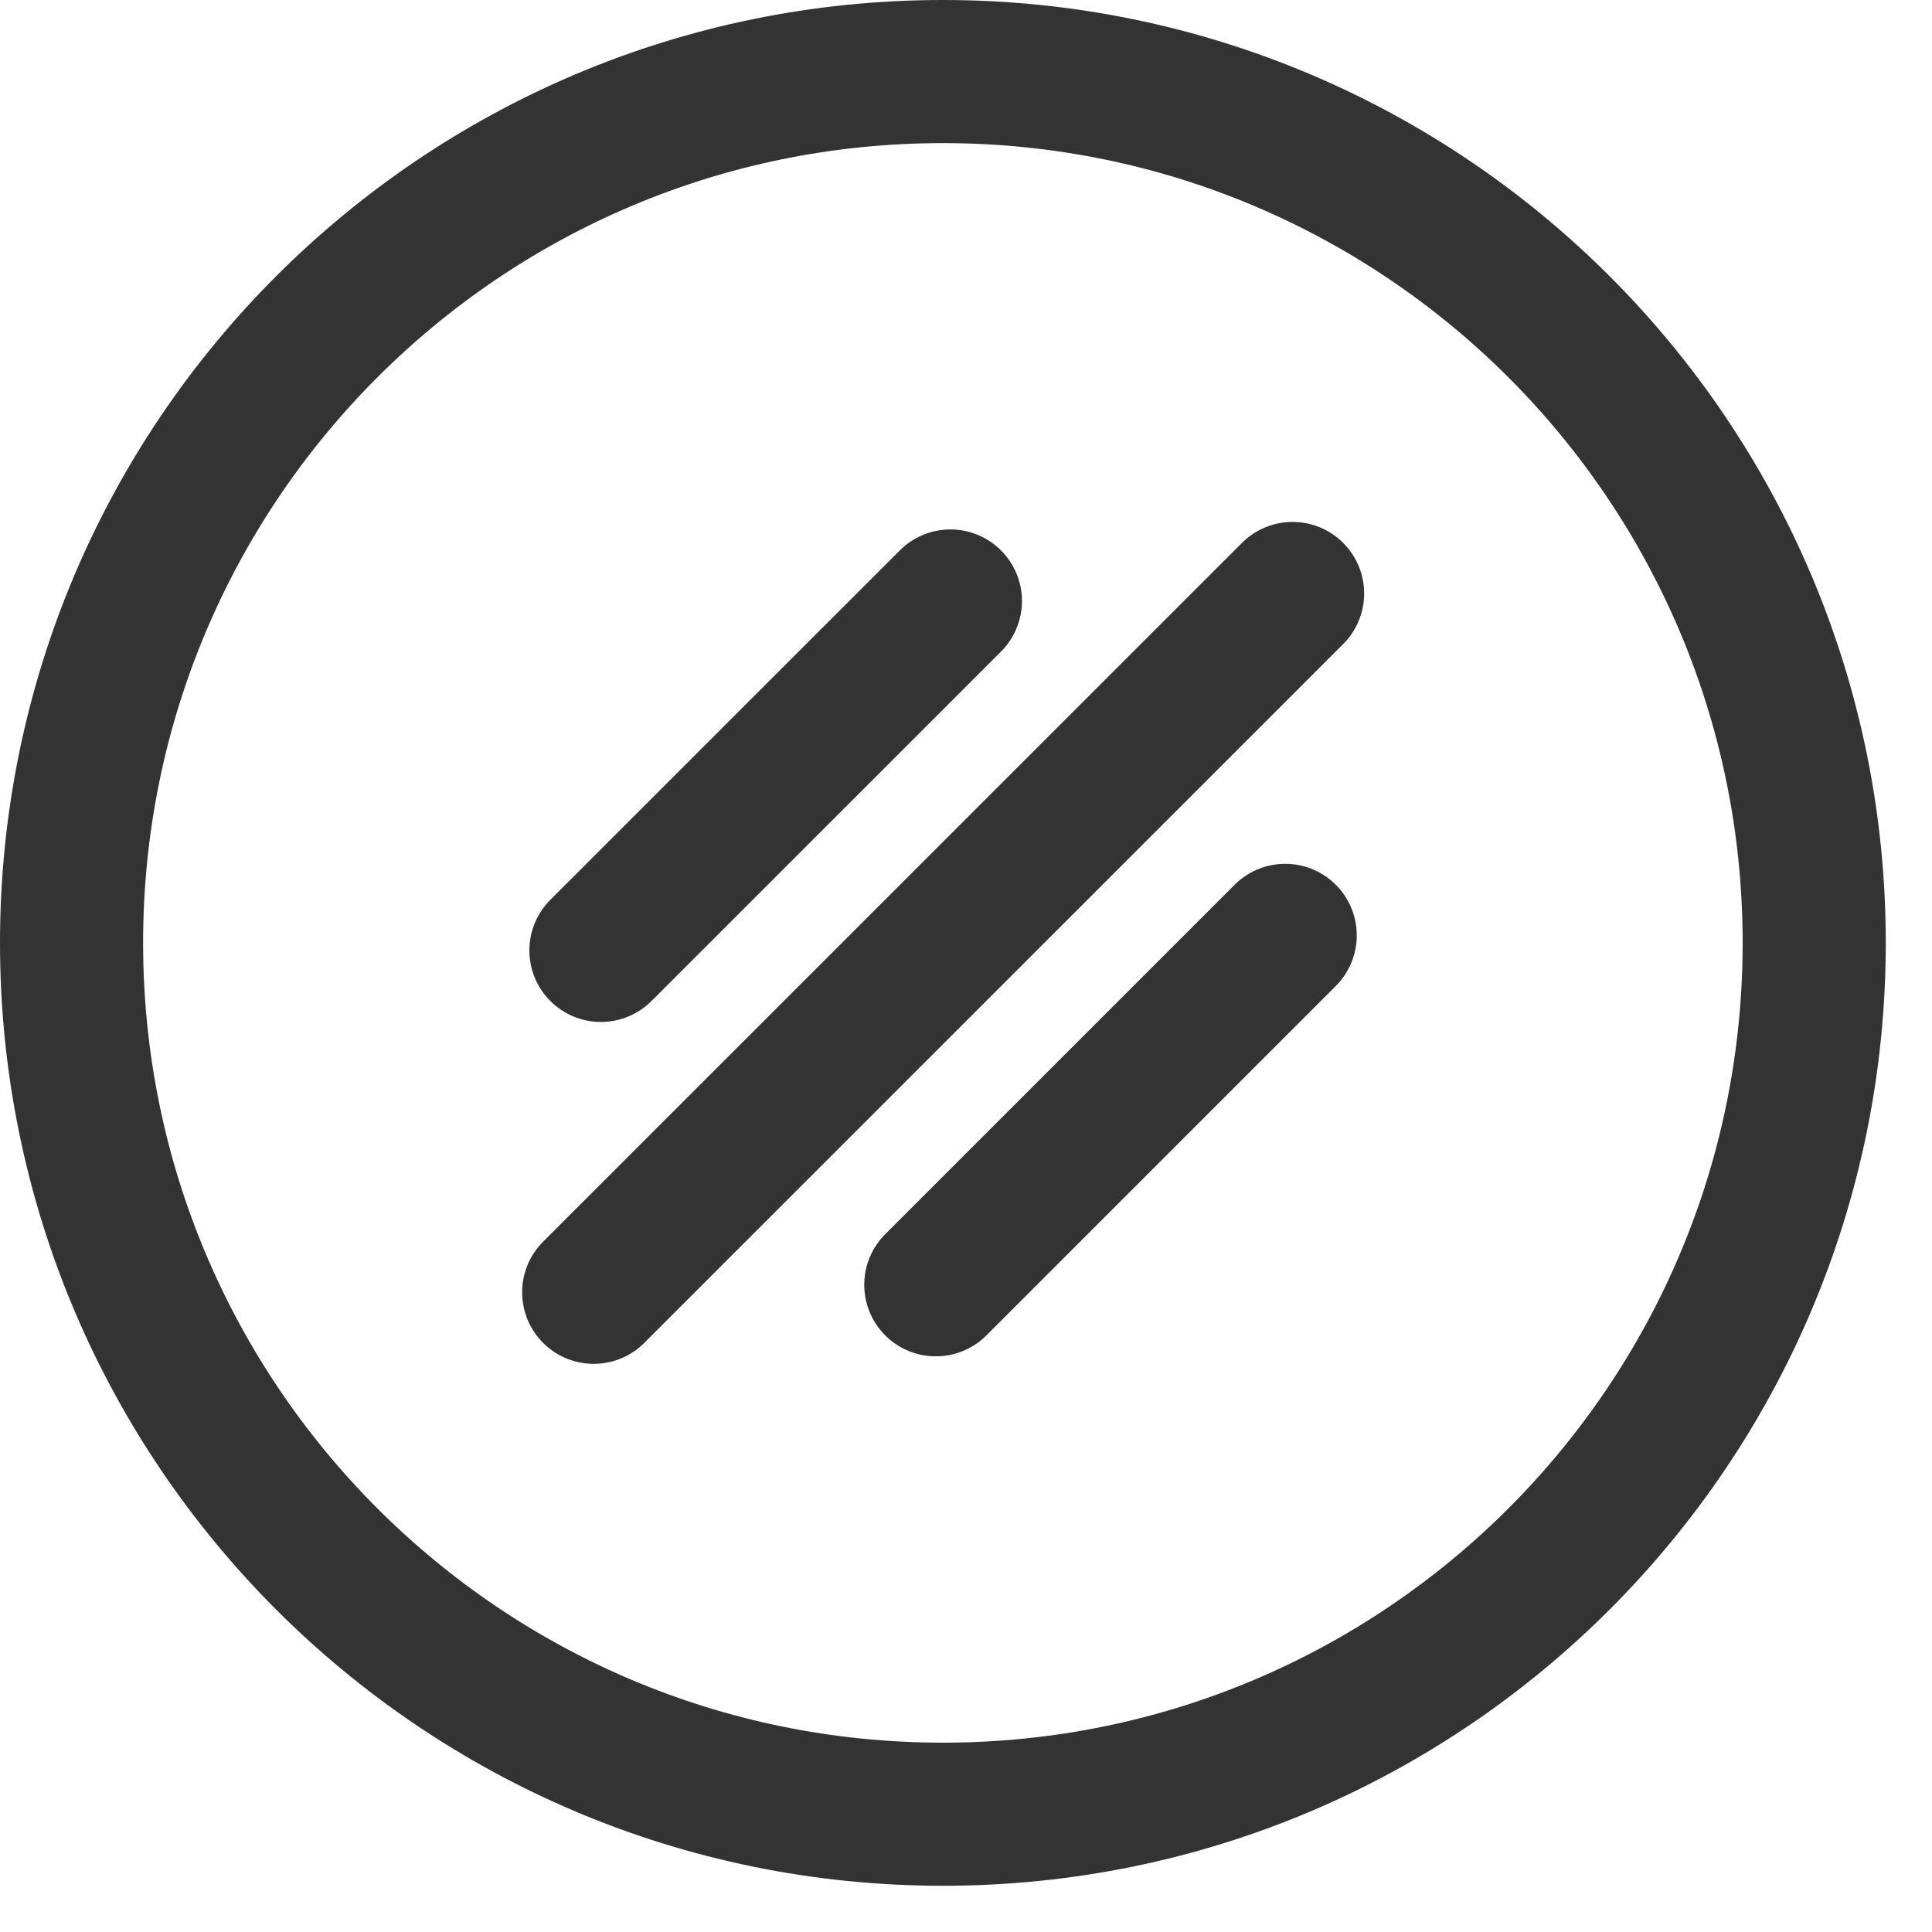<svg width="27" height="27" viewBox="0 0 27 27" fill="none" xmlns="http://www.w3.org/2000/svg">
<path d="M8.297 18.06L18.064 8.294" stroke="#333333" stroke-width="2" stroke-miterlimit="22.926" stroke-linecap="round" stroke-linejoin="round"/>
<path d="M13.282 8.399L8.398 13.282" stroke="#333333" stroke-width="2" stroke-miterlimit="22.926" stroke-linecap="round" stroke-linejoin="round"/>
<path d="M13.078 17.955L17.961 13.072" stroke="#333333" stroke-width="2" stroke-miterlimit="22.926" stroke-linecap="round" stroke-linejoin="round"/>
<path d="M13.177 25.354C19.902 25.354 25.354 19.902 25.354 13.177C25.354 6.452 19.902 1 13.177 1C6.452 1 1 6.452 1 13.177C1 19.902 6.452 25.354 13.177 25.354Z" stroke="#333333" stroke-width="2" stroke-miterlimit="22.926"/>
</svg>

